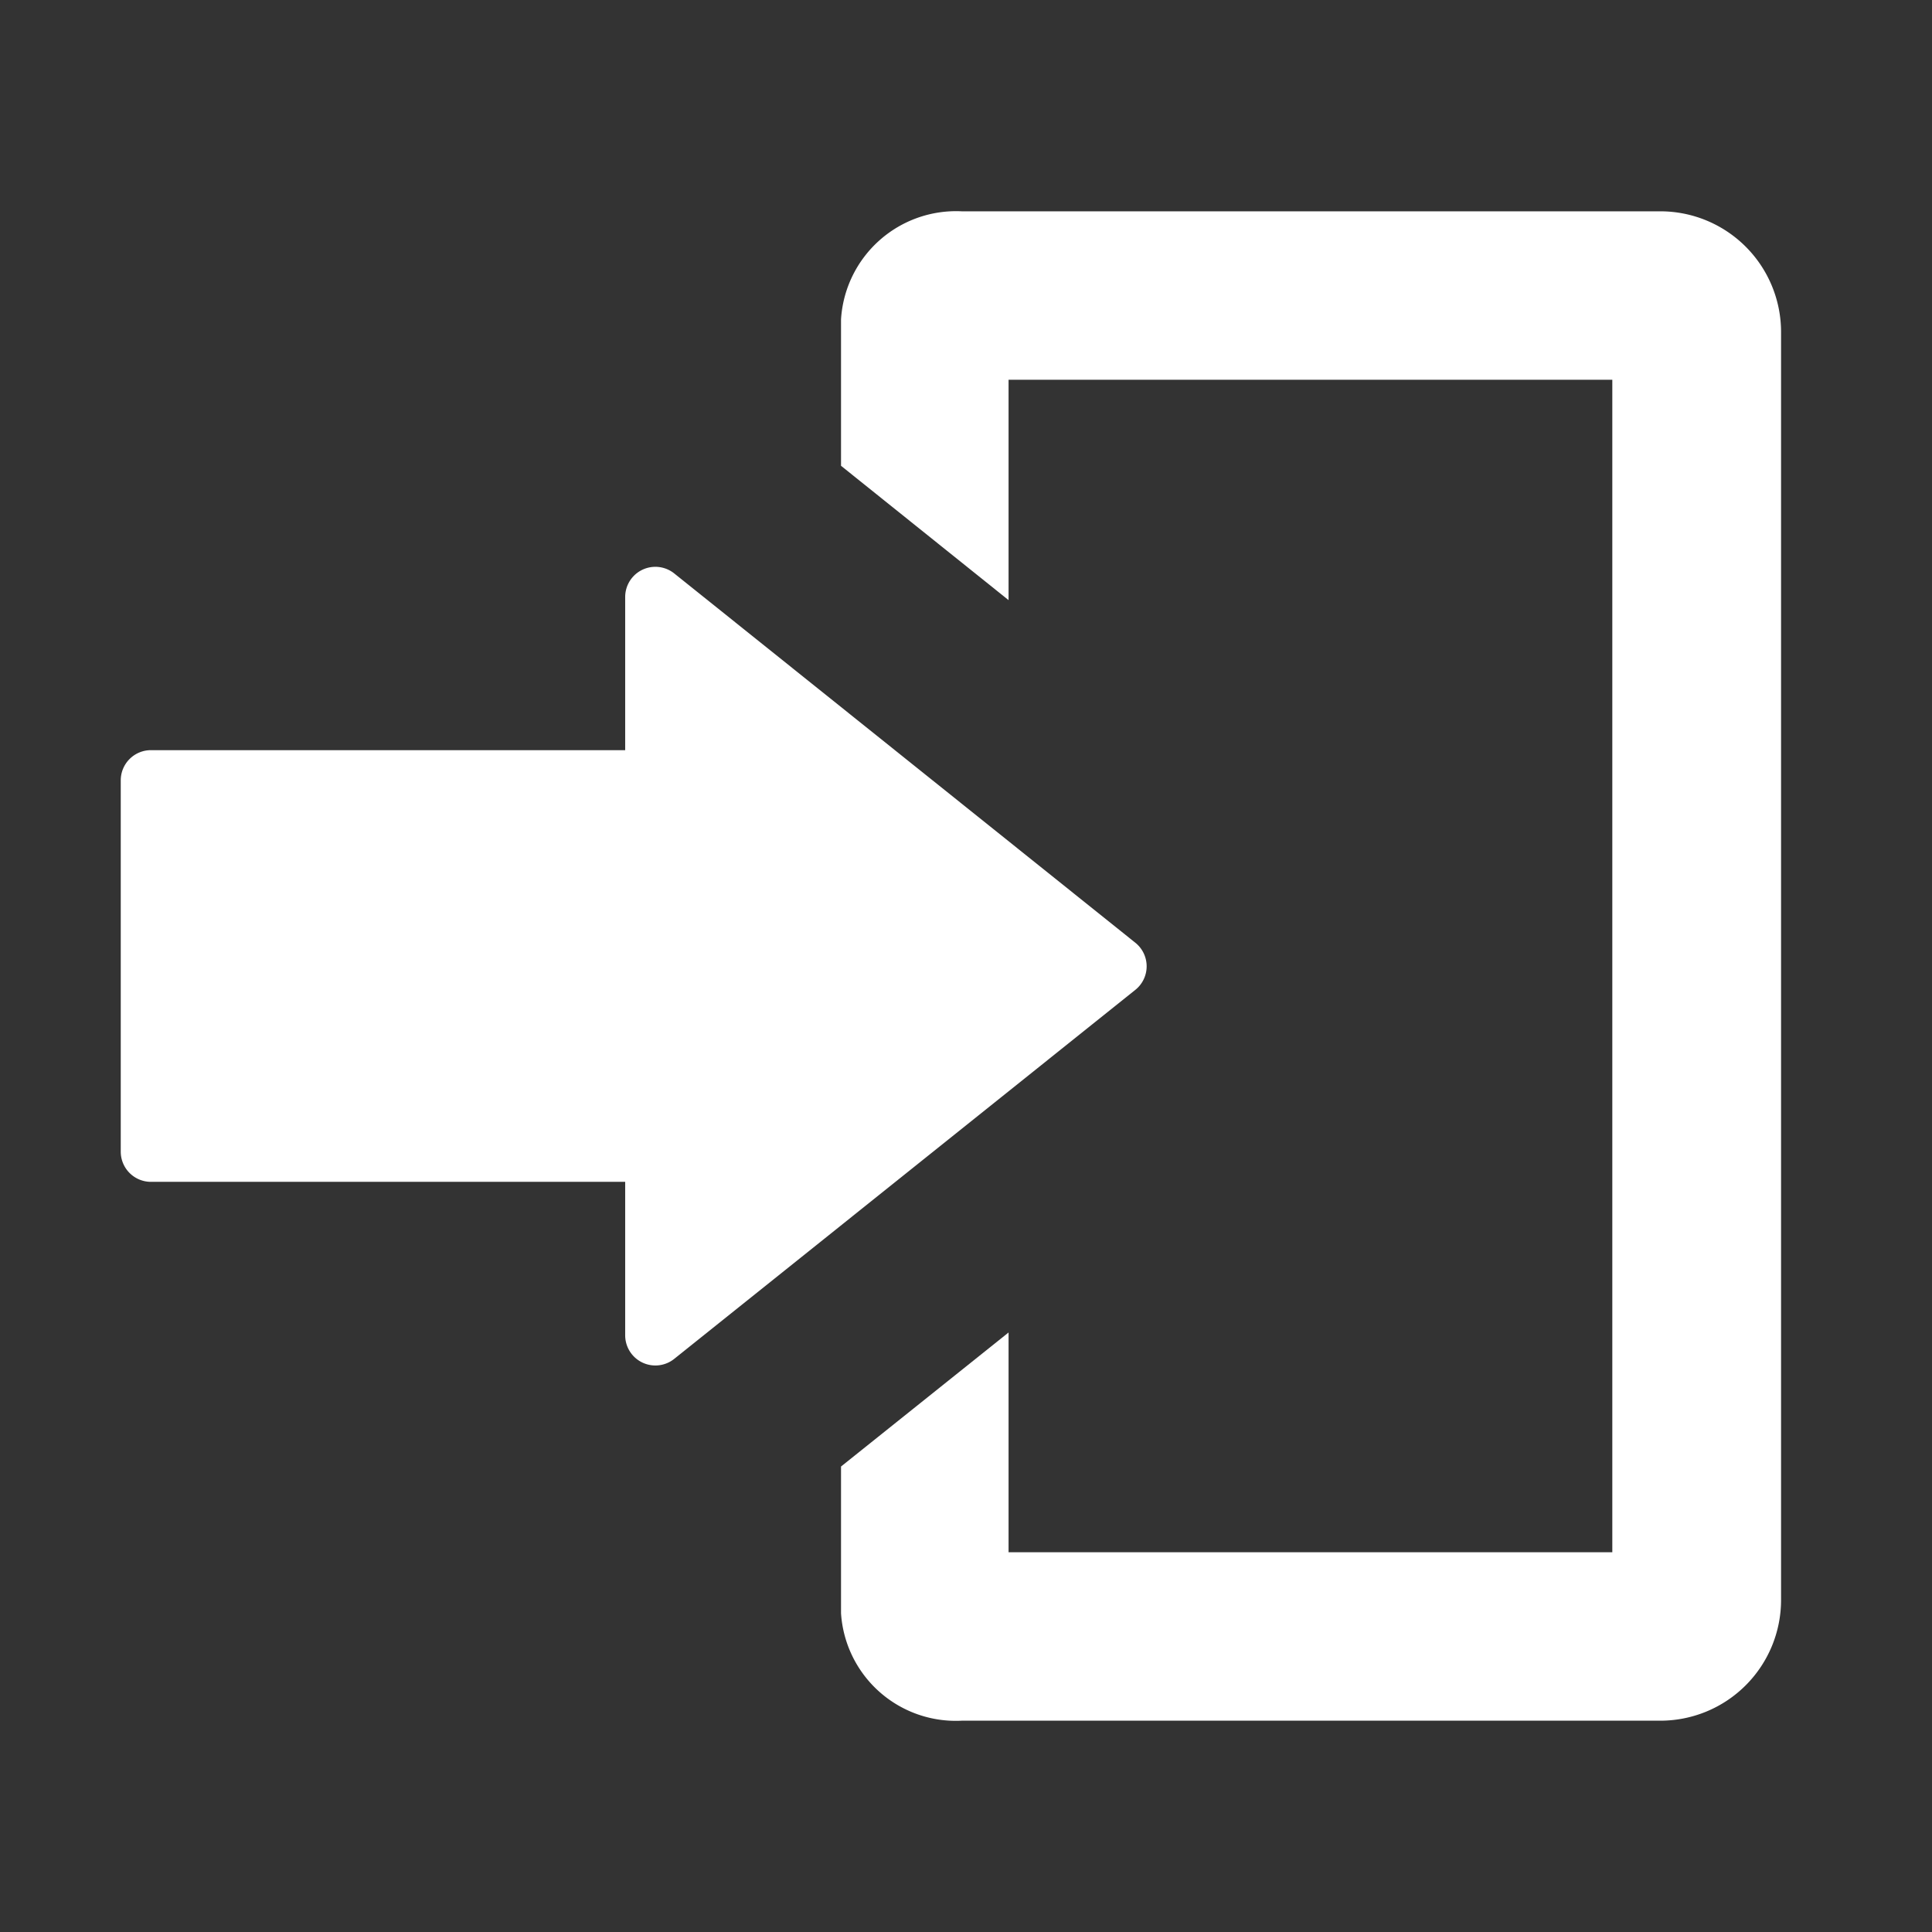 <svg id="当選" xmlns="http://www.w3.org/2000/svg" viewBox="0 0 64 64"><rect x="0" y="0" width="64" height="64" fill="#333333" stroke="none"/><defs><style>.cls-1{fill:#fff;}</style></defs><title>アートボード 10</title><path class="cls-1" d="M37.61,31.23,22.34,19a1,1,0,0,0-1.63.78v5.07H5a1,1,0,0,0-1,1V38.15a1,1,0,0,0,1,1H20.71v5.08a1,1,0,0,0,1.63.78L37.61,32.79A1,1,0,0,0,37.61,31.23Z"/><path class="cls-1" d="M27.86,48.58v4.86a3.81,3.81,0,0,0,4,3.56H55a4,4,0,0,0,4-4V11a4,4,0,0,0-4-4H31.86a3.82,3.82,0,0,0-4,3.58v4.85l5.55,4.45v-7.3h20V51.42h-20V44.14Z"/></svg>